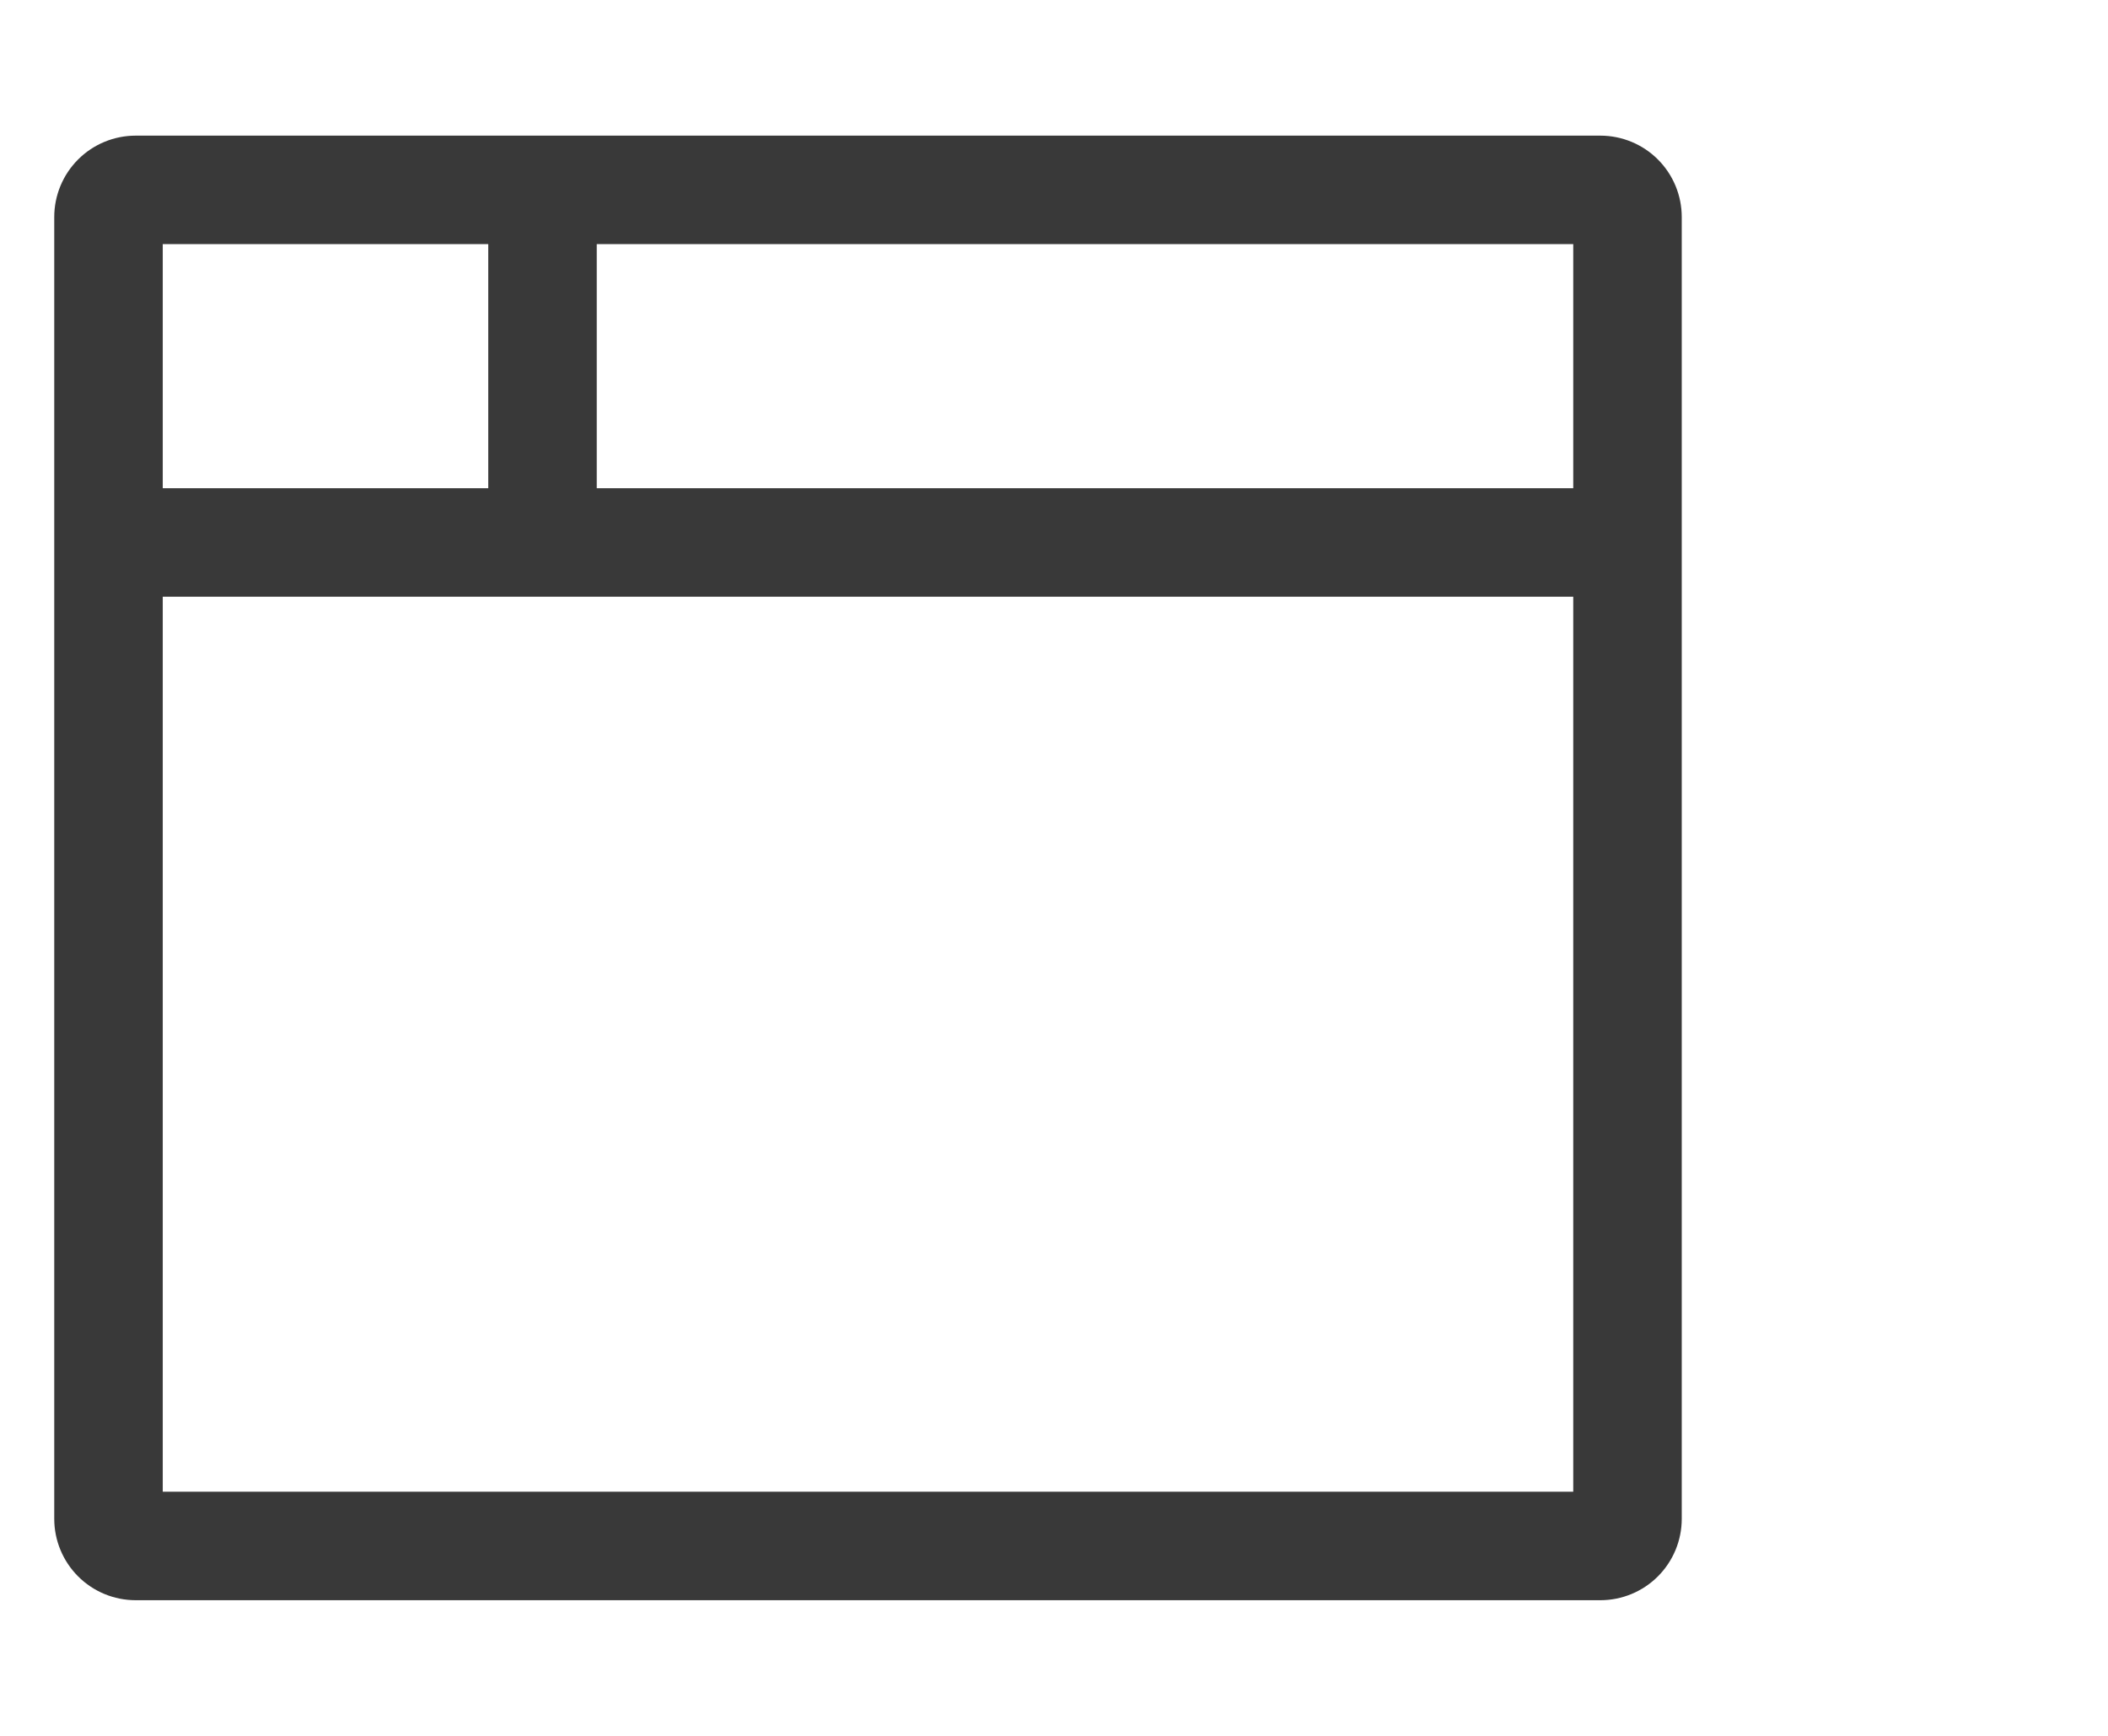 <svg width="34" height="28" viewBox="0 0 34 28" fill="none" xmlns="http://www.w3.org/2000/svg">
<path d="M25.812 2.188H2.188C1.84 2.188 1.506 2.326 1.26 2.572C1.014 2.818 0.875 3.152 0.875 3.5V24.5C0.875 24.848 1.014 25.182 1.26 25.428C1.506 25.674 1.84 25.812 2.188 25.812H25.812C26.16 25.812 26.494 25.674 26.74 25.428C26.986 25.182 27.125 24.848 27.125 24.5V3.5C27.125 3.152 26.986 2.818 26.74 2.572C26.494 2.326 26.16 2.188 25.812 2.188ZM2.625 3.938H7.875V7.875H2.625V3.938ZM25.375 24.062H2.625V9.625H25.375V24.062ZM25.375 7.875H9.625V3.938H25.375V7.875Z" fill="#393939"/>
</svg>
